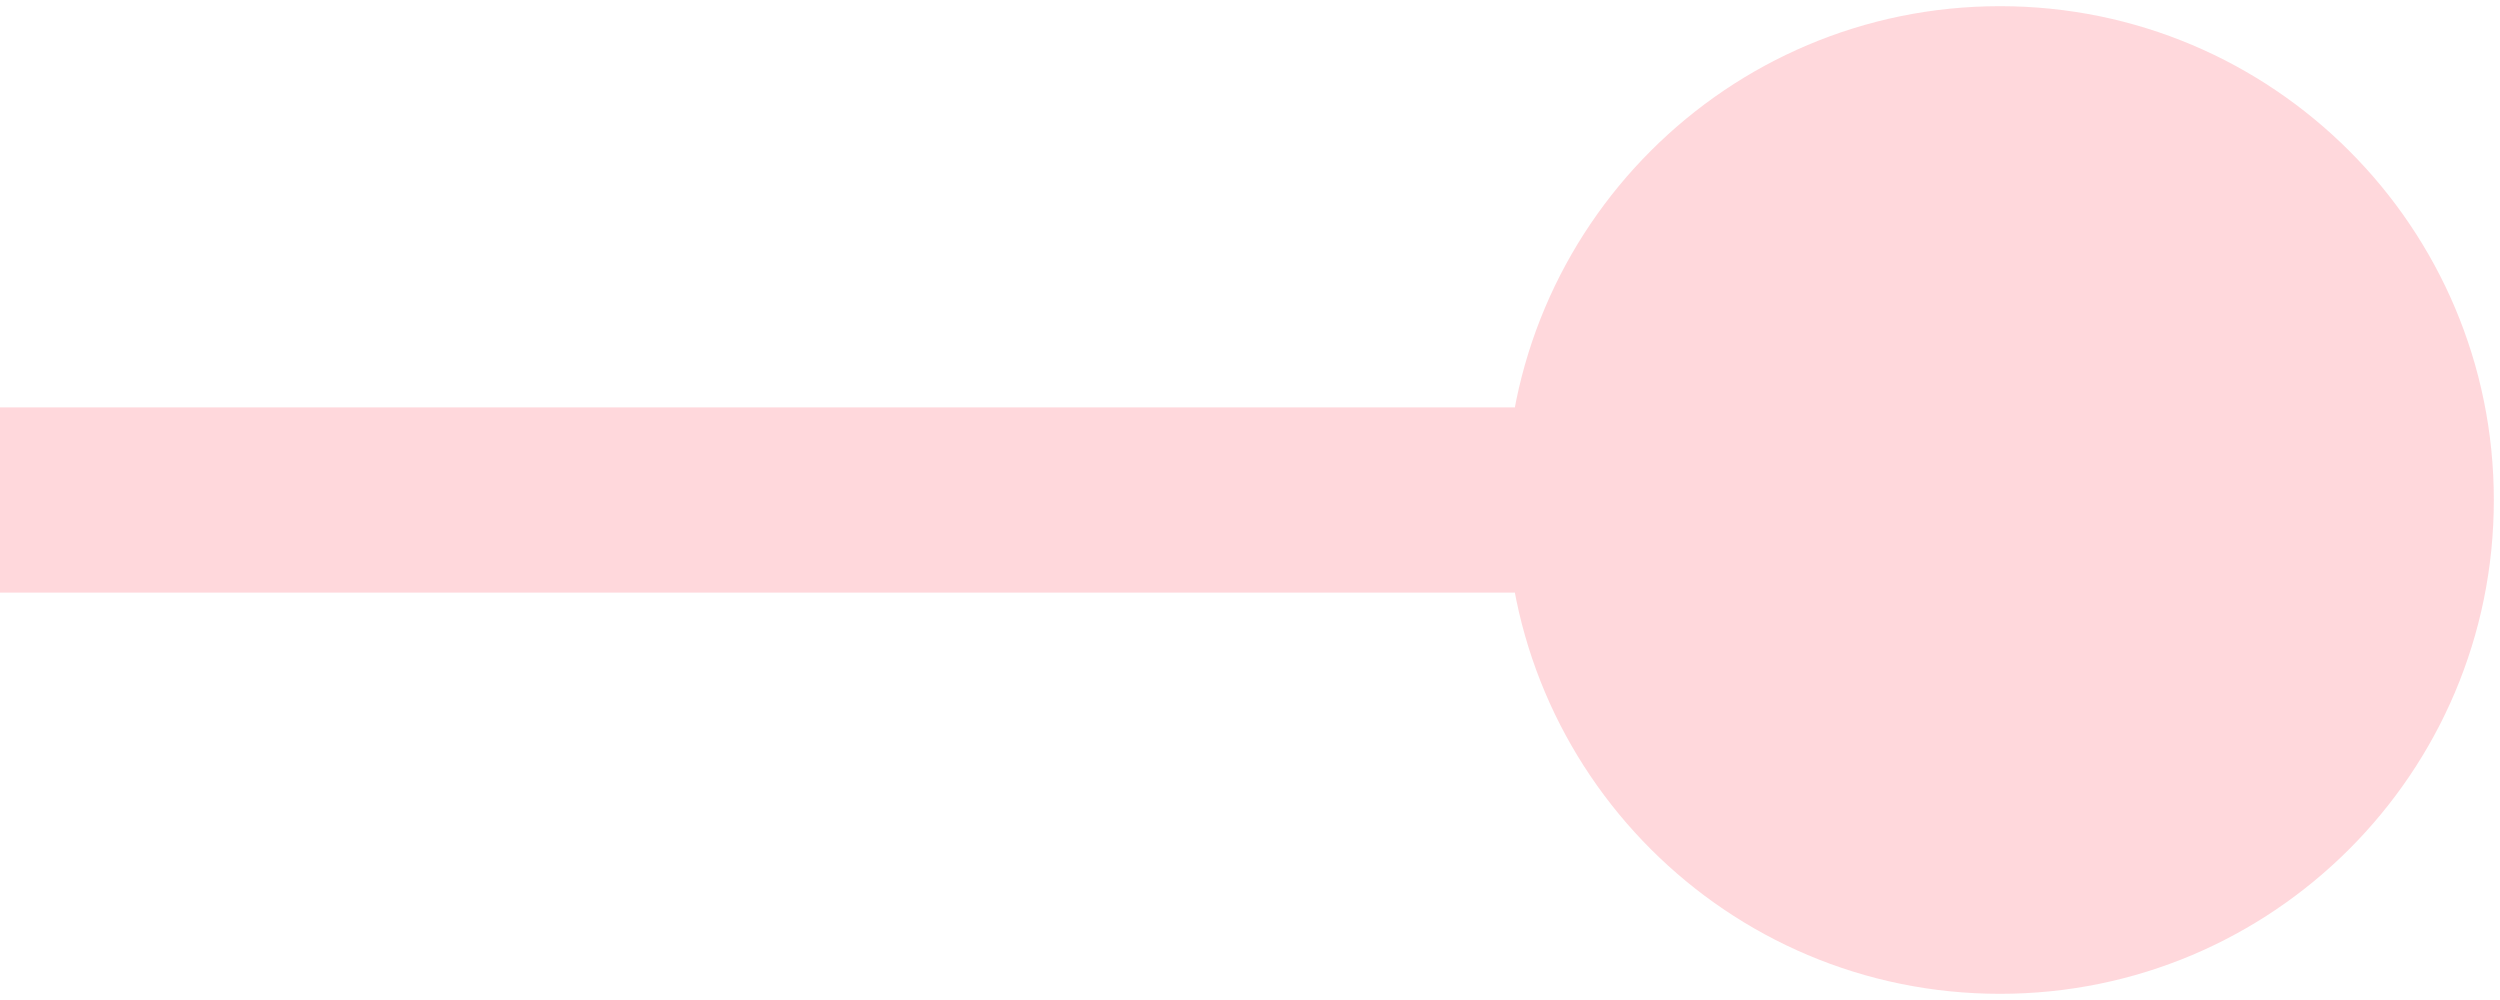 <svg width="270" height="108" viewBox="0 0 270 108" fill="none" xmlns="http://www.w3.org/2000/svg">
<path opacity="0.2" d="M269.333 54C269.333 24.545 245.455 0.667 216 0.667C186.545 0.667 162.667 24.545 162.667 54C162.667 83.455 186.545 107.333 216 107.333C245.455 107.333 269.333 83.455 269.333 54ZM216 44L-31 44V64L216 64V44Z" fill="#FF3E54"/>
</svg>

